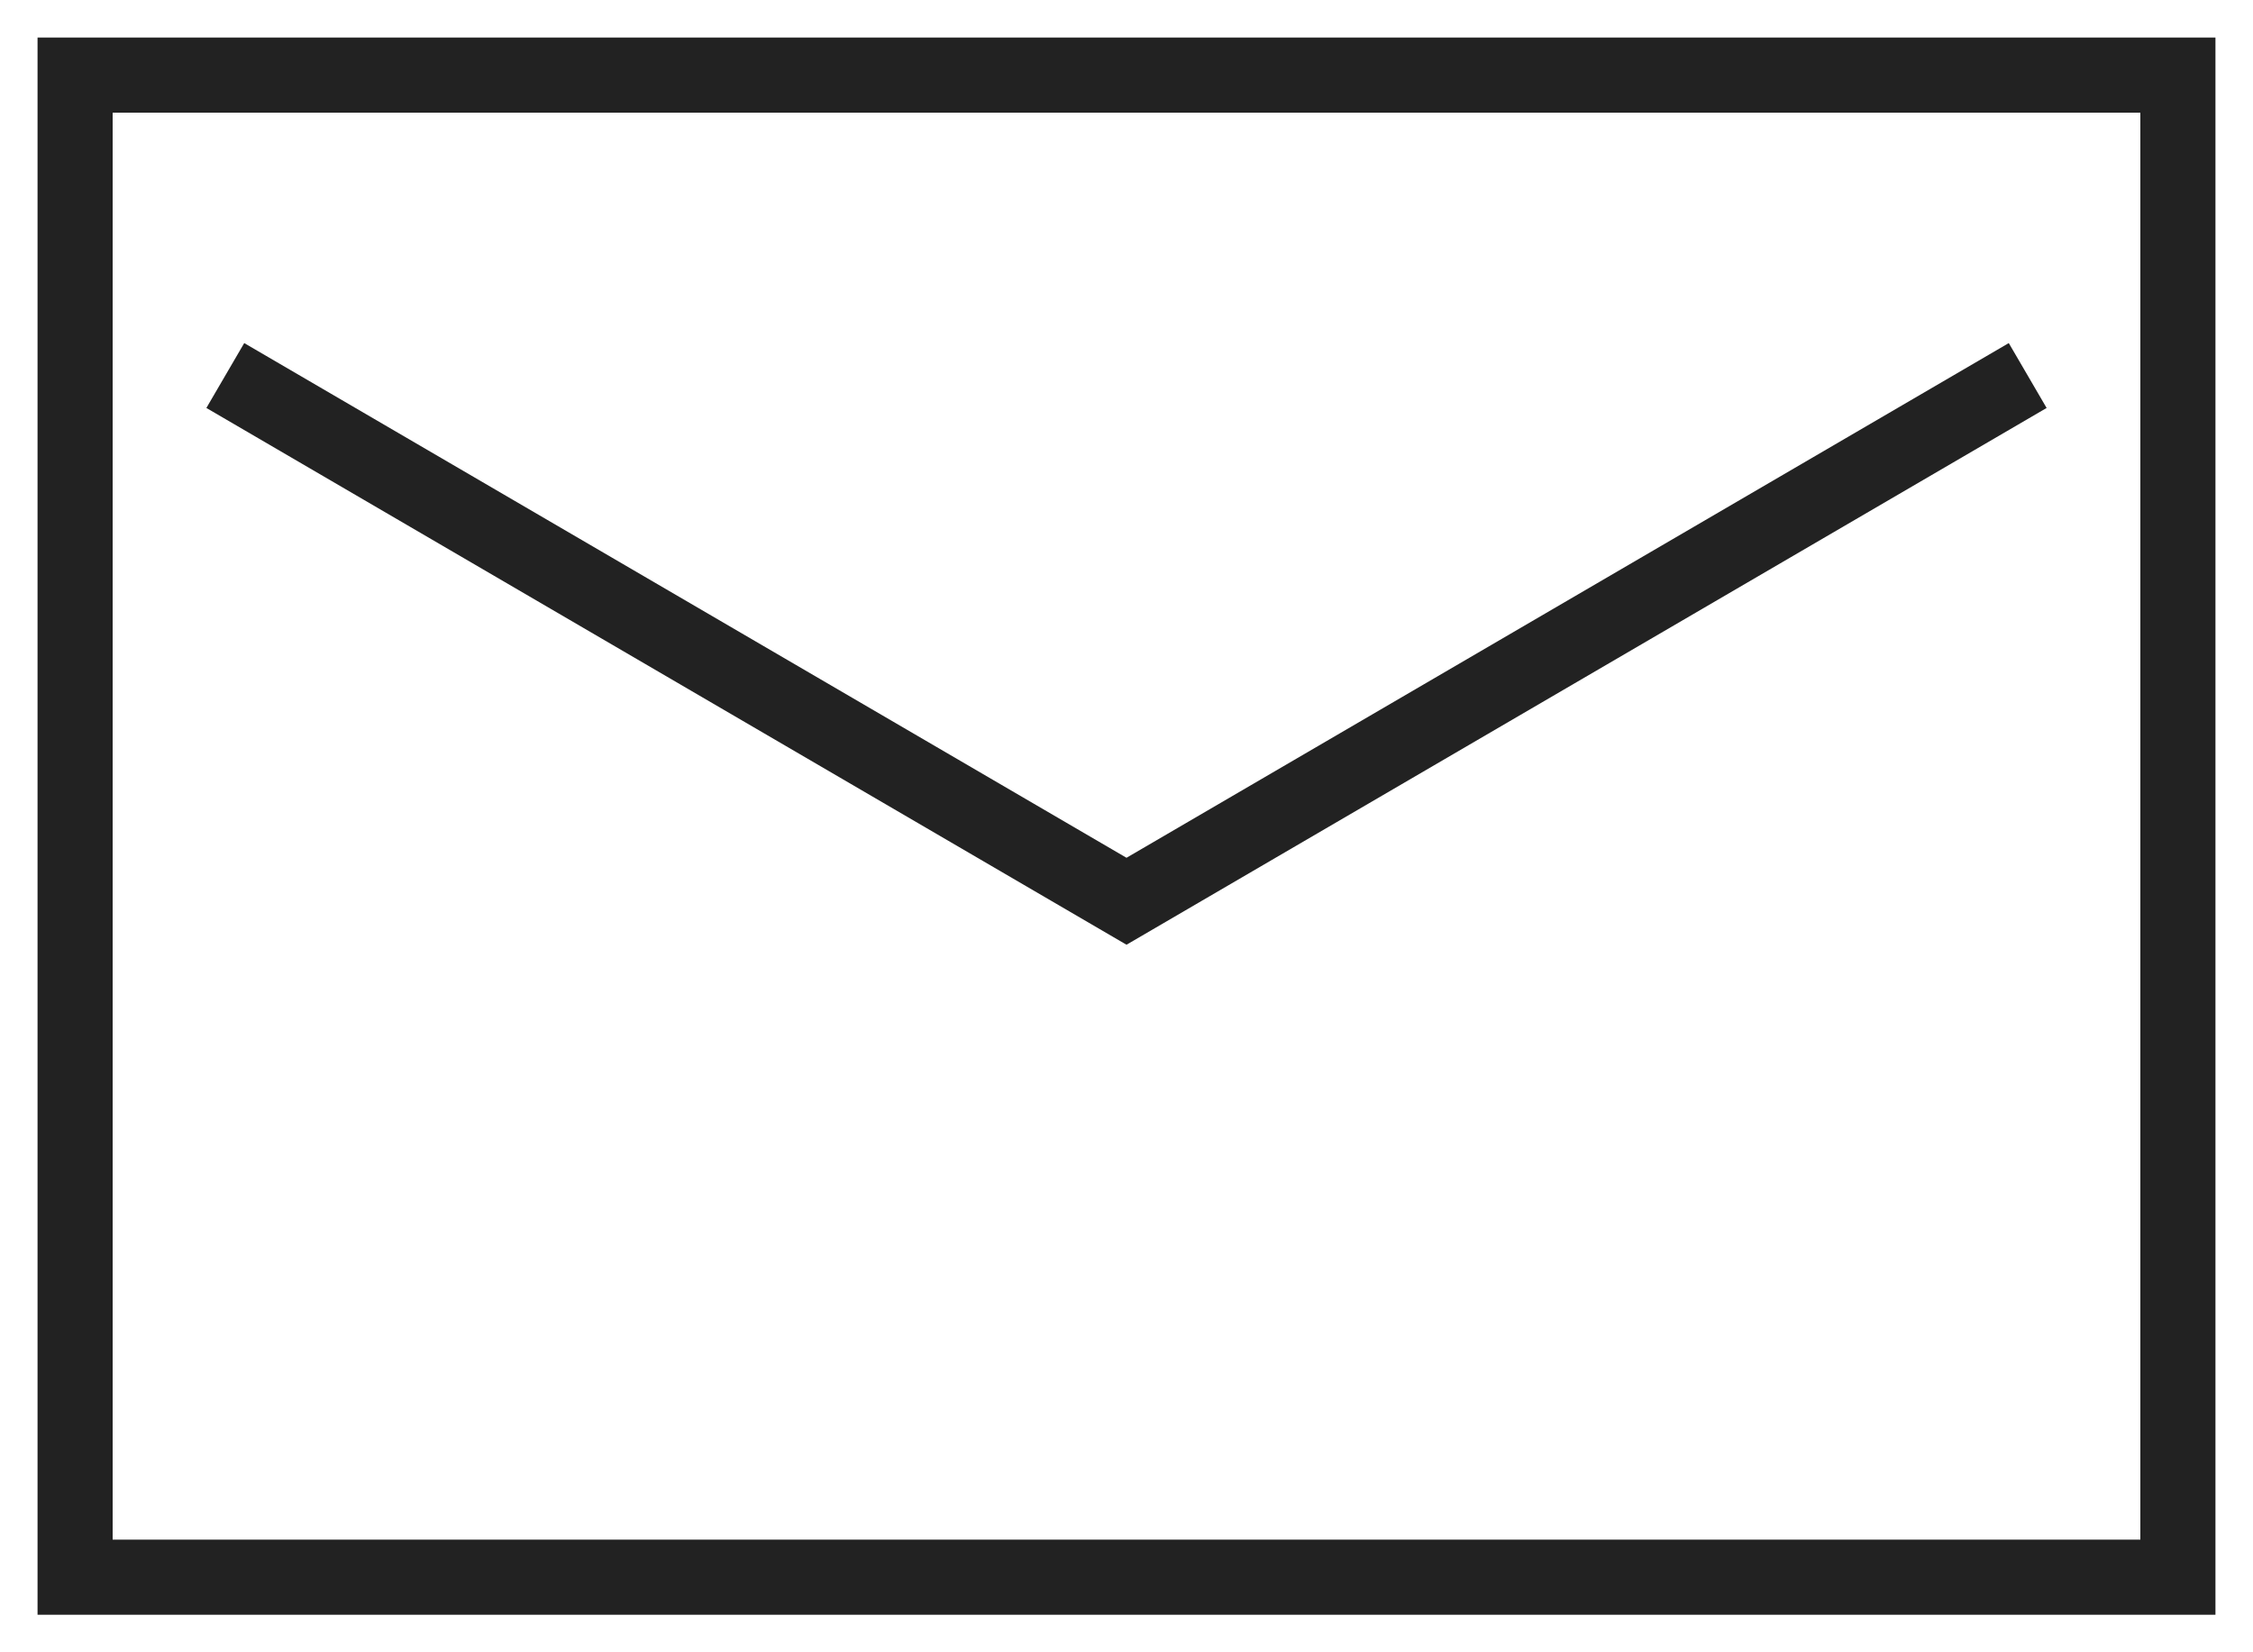 <svg width="15" height="11" viewBox="0 0 15 11" fill="none" xmlns="http://www.w3.org/2000/svg">
<path d="M14.5 0.5H0.5V10.5H14.5V0.5Z" stroke="#222222" stroke-width="0.5"/>
<path d="M1.5 2.5L7.5 6L13.5 2.5" stroke="#222222" stroke-width="0.5"/>
</svg>
